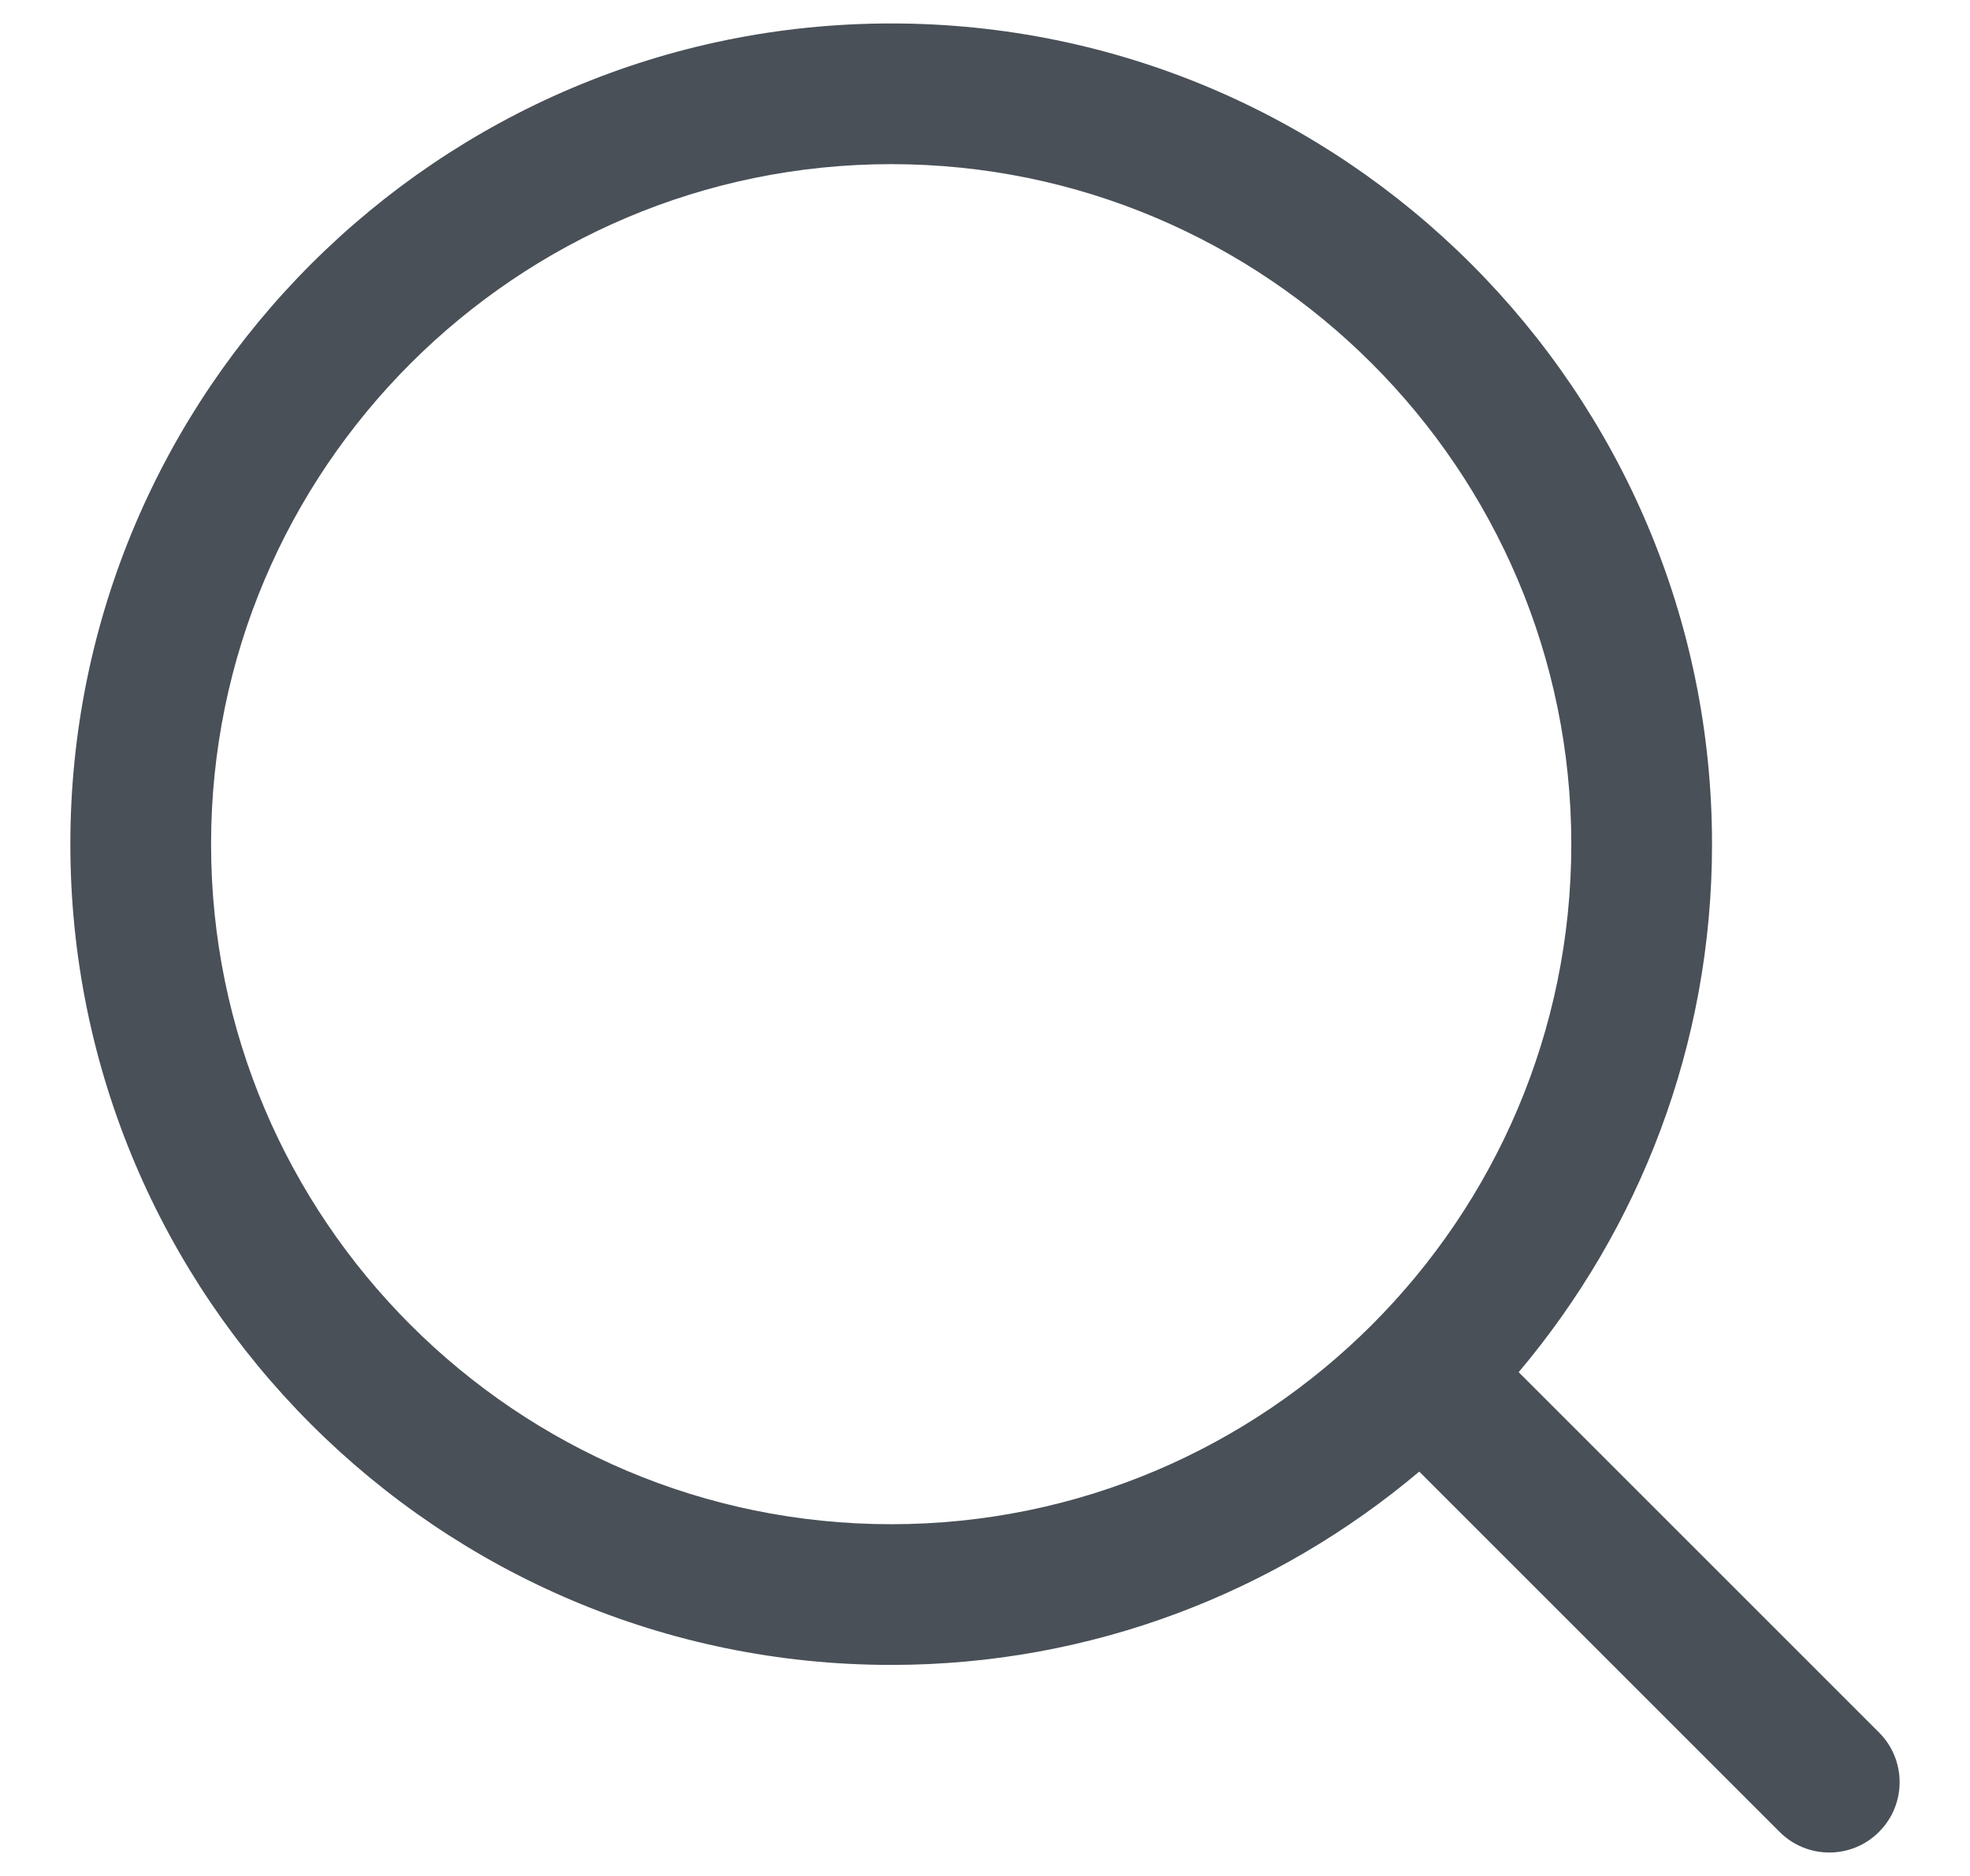 <svg width="21" height="20" viewBox="0 0 21 20" fill="none" xmlns="http://www.w3.org/2000/svg">
<path d="M20.03 18.47L16.189 14.629C17.473 13.106 18.25 11.143 18.25 9C18.25 4.175 14.325 0.25 9.5 0.25C4.675 0.25 0.75 4.175 0.75 9C0.75 13.825 4.675 17.75 9.5 17.75C11.643 17.75 13.606 16.973 15.129 15.689L18.97 19.53C19.116 19.676 19.308 19.75 19.5 19.75C19.692 19.75 19.884 19.677 20.03 19.53C20.323 19.238 20.323 18.763 20.03 18.47ZM2.25 9C2.25 5.002 5.502 1.75 9.5 1.75C13.498 1.75 16.75 5.002 16.75 9C16.75 12.998 13.498 16.25 9.5 16.25C5.502 16.25 2.25 12.998 2.25 9Z" fill="#495057"/>
</svg>
